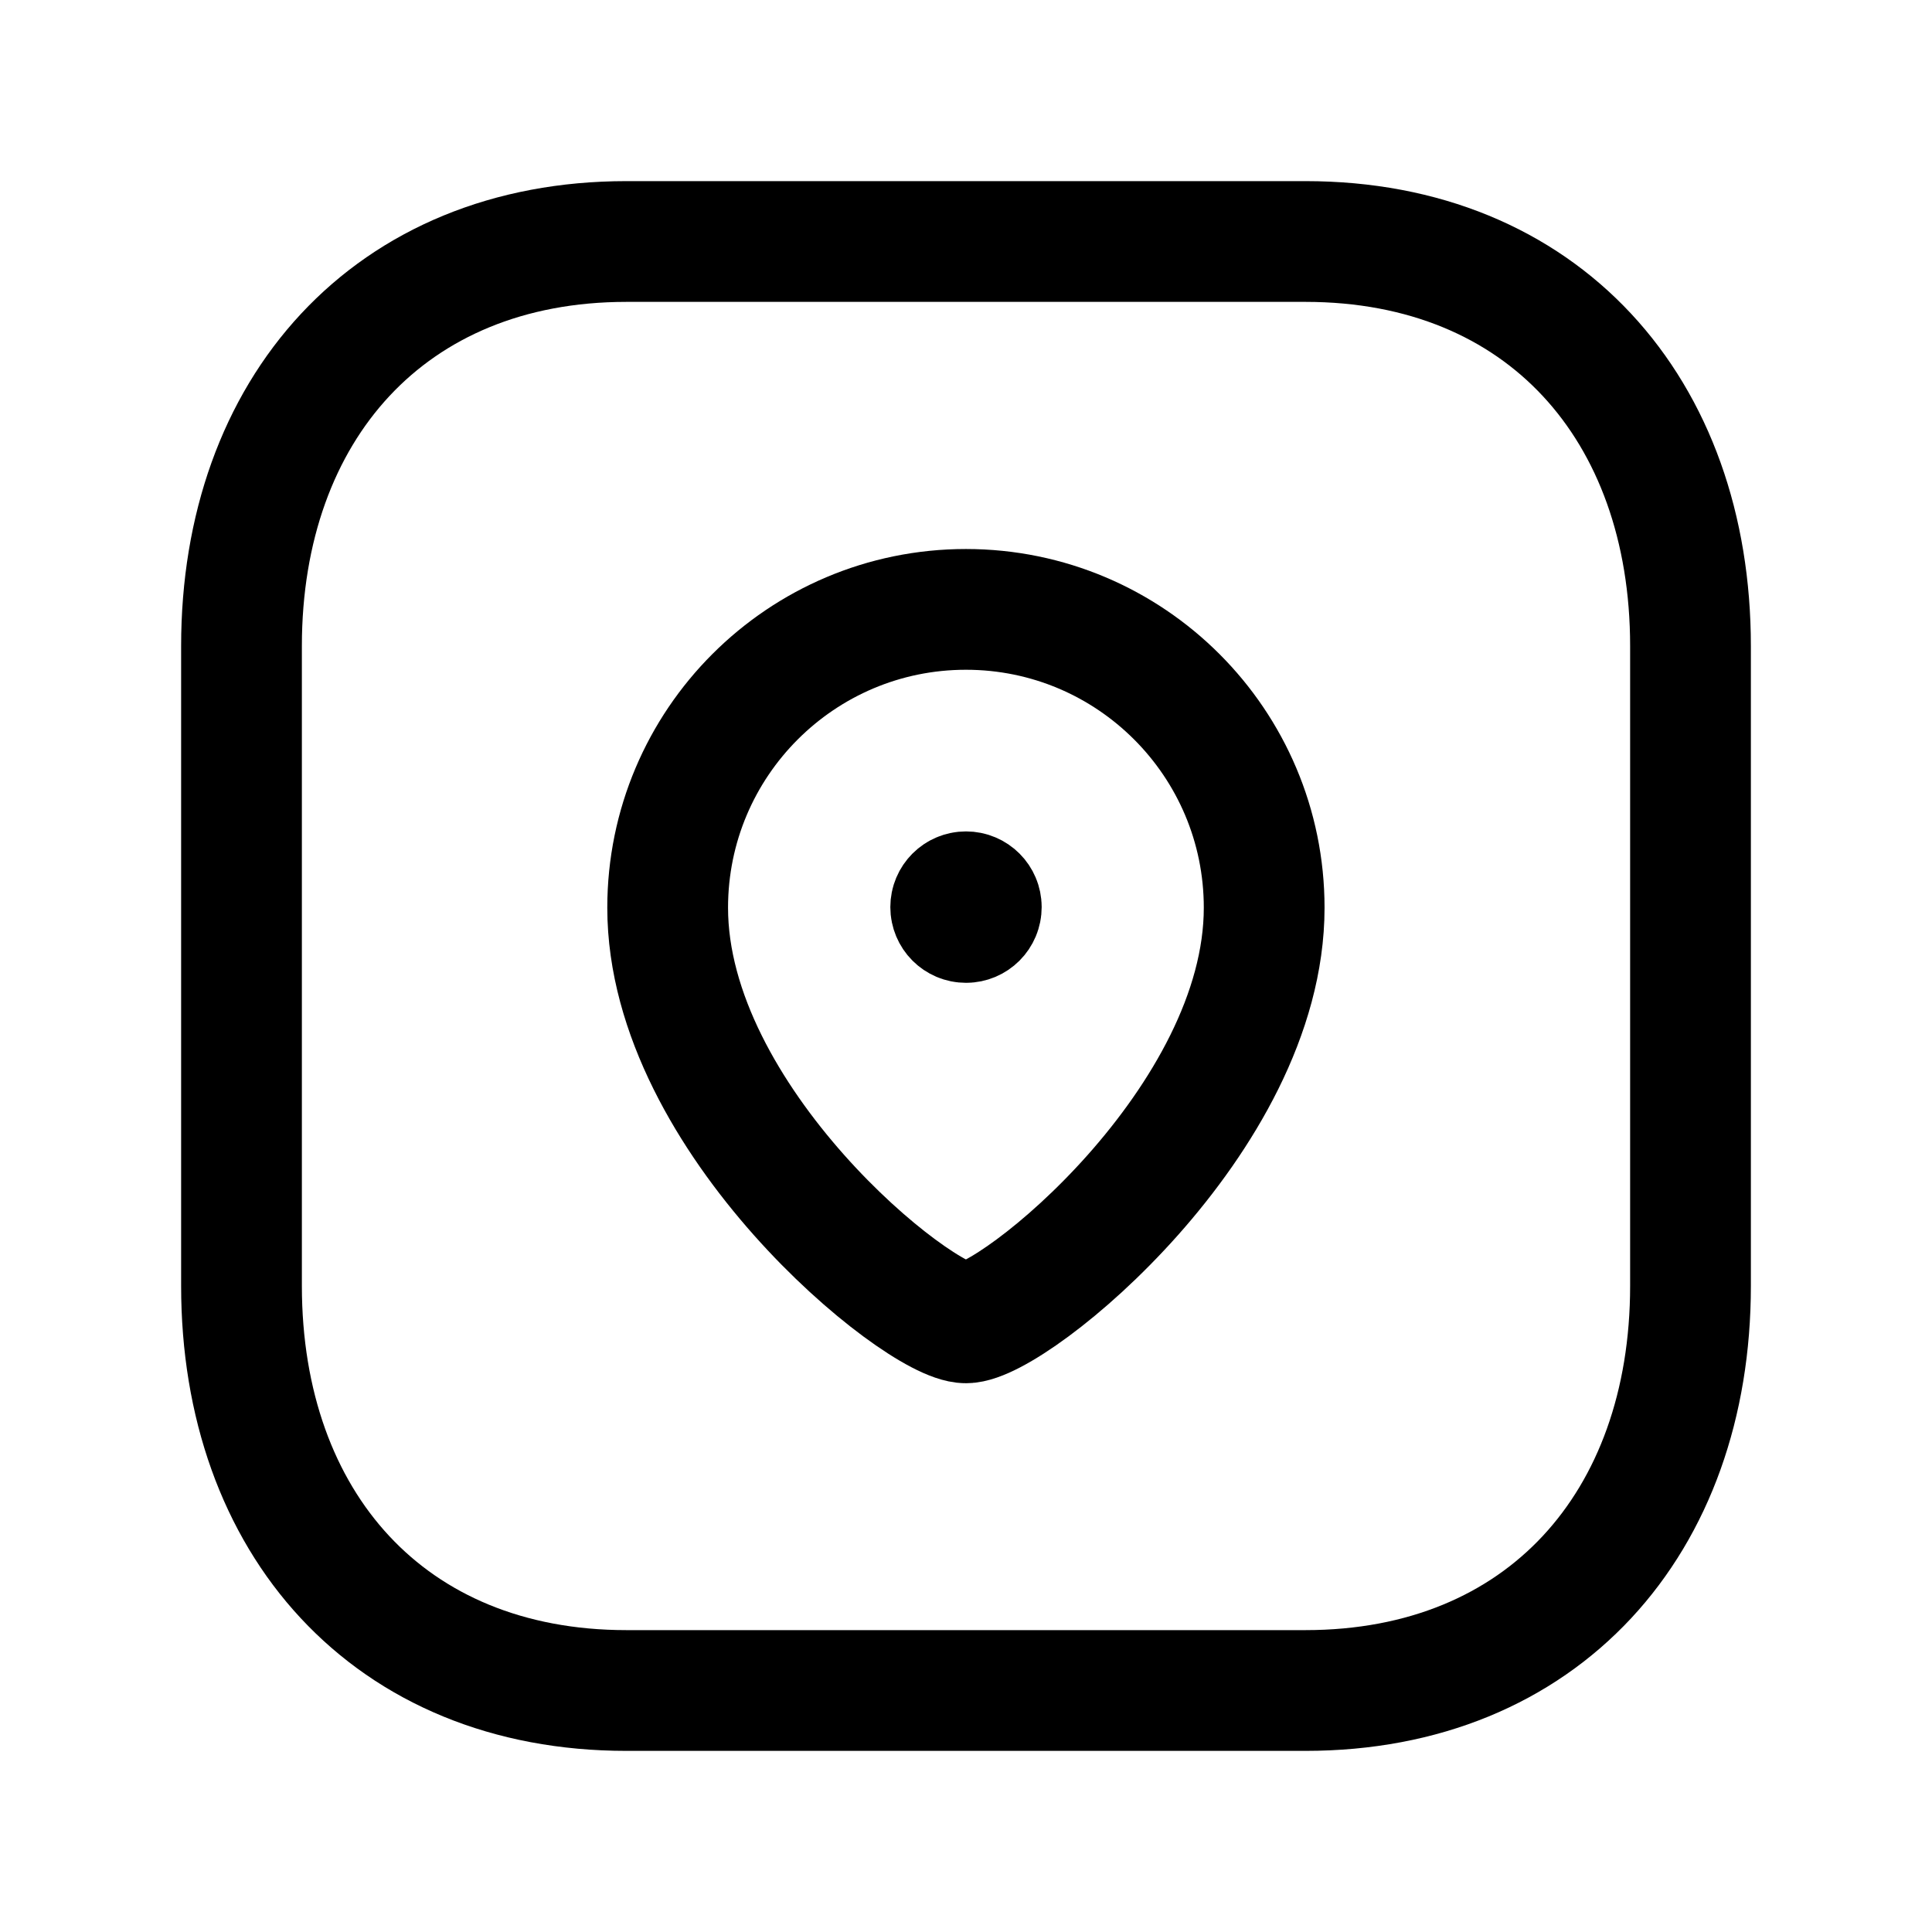 <svg width="24" height="24" viewBox="0 0 24 24" fill="none" xmlns="http://www.w3.org/2000/svg">
<path fill-rule="evenodd" clip-rule="evenodd" d="M16.217 3H7.782C4.843 3 3 5.081 3 8.026V15.974C3 18.919 4.834 21 7.782 21H16.216C19.165 21 21 18.919 21 15.974V8.026C21 5.081 19.165 3 16.217 3Z" stroke="black" stroke-width="1.5" stroke-linecap="round" stroke-linejoin="round"/>
<path fill-rule="evenodd" clip-rule="evenodd" d="M11.999 16.433C11.406 16.433 8.294 13.913 8.294 11.276C8.294 9.23 9.953 7.57 11.999 7.57C14.045 7.57 15.704 9.23 15.704 11.276C15.704 13.913 12.592 16.433 11.999 16.433Z" stroke="black" stroke-width="1.5" stroke-linecap="round" stroke-linejoin="round"/>
<path d="M12.001 11.258V11.305M12.19 11.268C12.19 11.374 12.105 11.459 12 11.459C11.895 11.459 11.81 11.374 11.81 11.268C11.81 11.163 11.895 11.078 12 11.078C12.105 11.078 12.19 11.163 12.19 11.268Z" stroke="black" stroke-width="1.5" stroke-linecap="round" stroke-linejoin="round"/>
</svg>